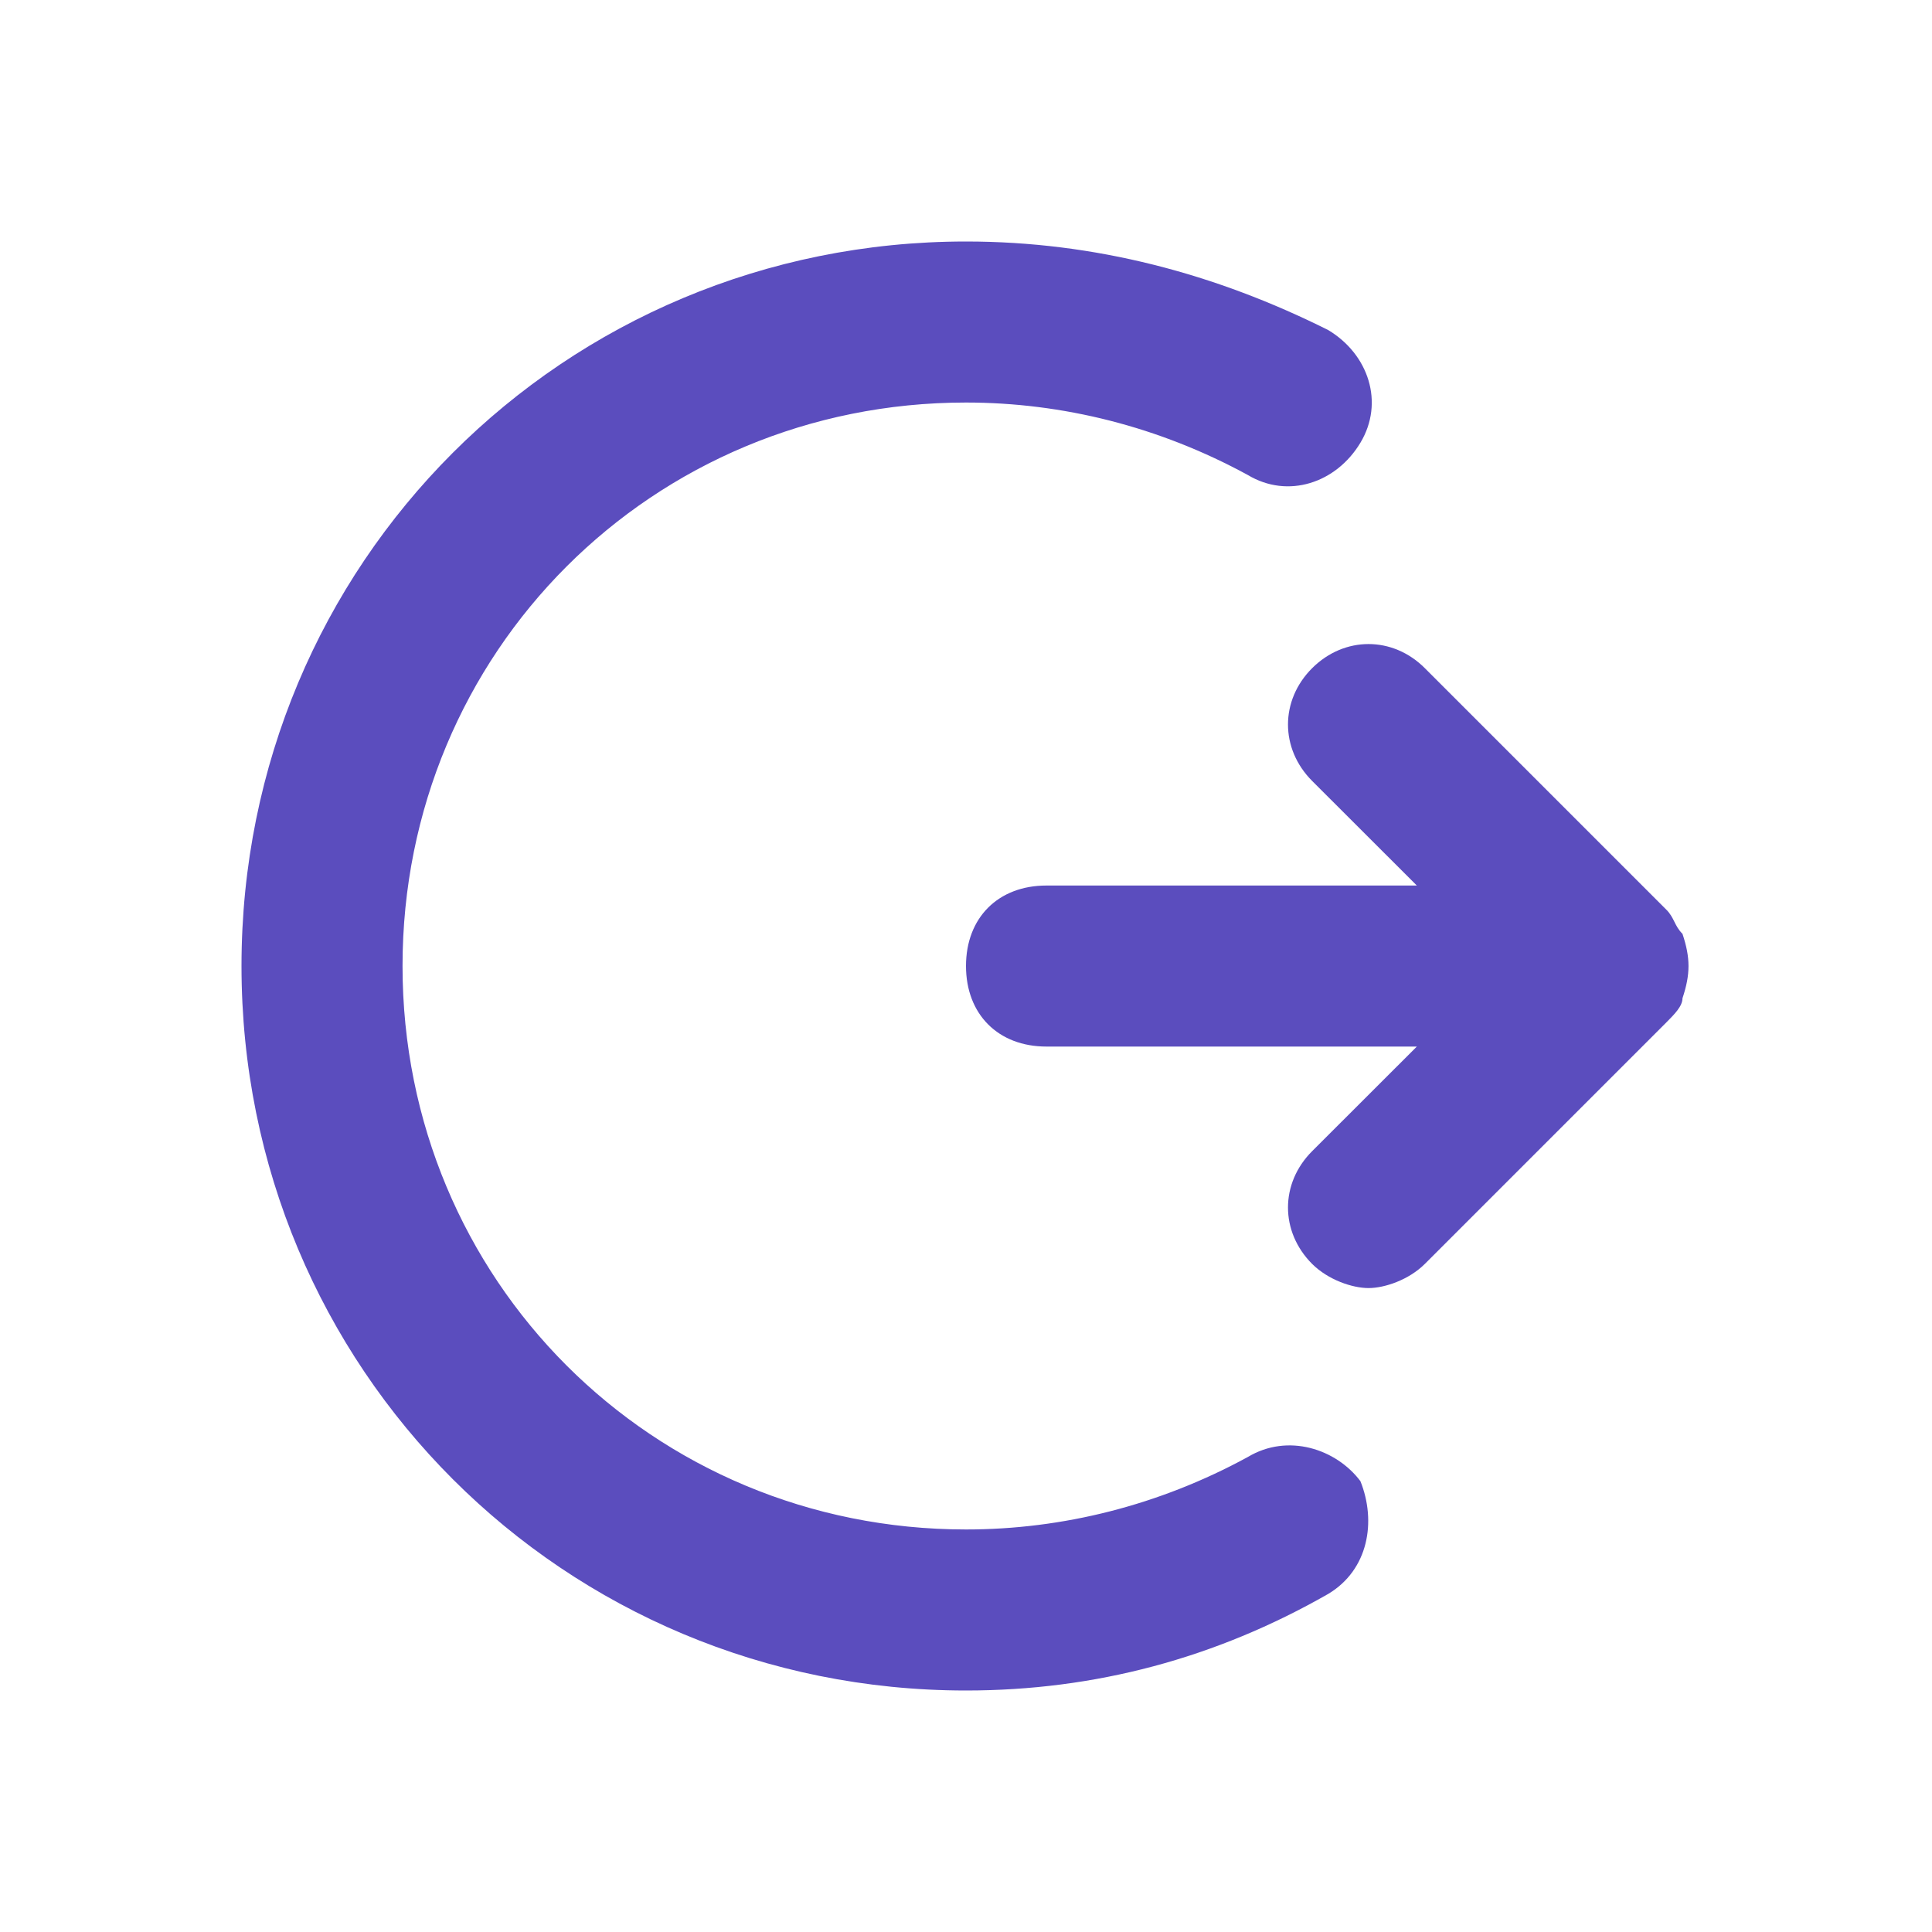 <svg width="20" height="20" viewBox="0 0 20 20" fill="none" xmlns="http://www.w3.org/2000/svg">
<path d="M17.417 9.667C17.333 9.584 17.333 9.5 17.25 9.417L14.75 6.917C14.417 6.584 13.917 6.584 13.583 6.917C13.25 7.25 13.25 7.75 13.583 8.084L14.667 9.167H10.833C10.333 9.167 10 9.5 10 10C10 10.5 10.333 10.834 10.833 10.834H14.667L13.583 11.917C13.25 12.25 13.25 12.75 13.583 13.084C13.75 13.25 14 13.334 14.167 13.334C14.333 13.334 14.583 13.25 14.75 13.084L17.25 10.584C17.333 10.5 17.417 10.417 17.417 10.334C17.5 10.084 17.5 9.917 17.417 9.667Z" fill="#5B4DBE"/>
<path d="M12.917 15.083C12 15.583 11 15.833 10 15.833C6.75 15.833 4.167 13.25 4.167 10C4.167 6.75 6.75 4.167 10 4.167C11 4.167 12 4.417 12.917 4.917C13.333 5.167 13.833 5 14.083 4.583C14.333 4.167 14.167 3.667 13.75 3.417C12.583 2.833 11.333 2.5 10 2.5C5.833 2.5 2.5 5.833 2.5 10C2.5 14.167 5.833 17.5 10 17.5C11.333 17.5 12.583 17.167 13.75 16.5C14.167 16.25 14.25 15.75 14.083 15.333C13.833 15 13.333 14.833 12.917 15.083Z" fill="#5B4DBE"/>
</svg>

